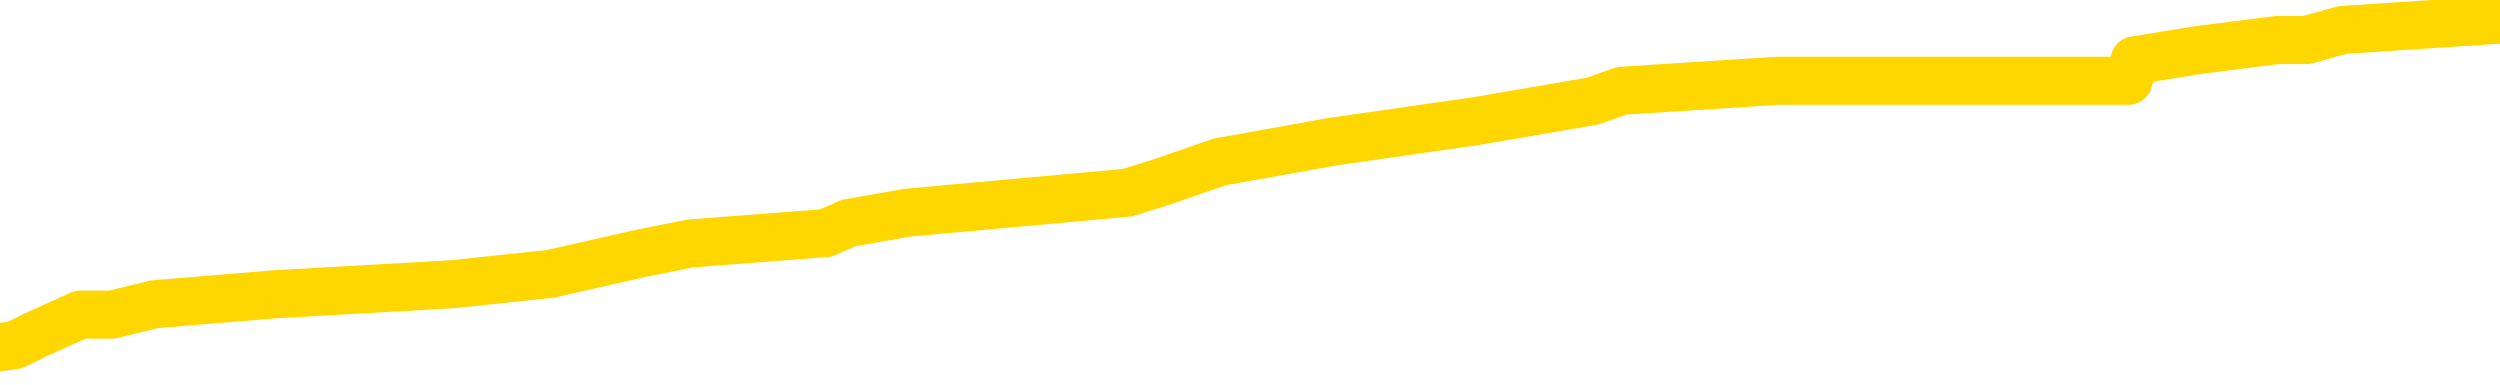 <svg xmlns="http://www.w3.org/2000/svg" version="1.1" viewBox="0 0 6500 1000">
	<path fill="none" stroke="gold" stroke-width="125" stroke-linecap="round" stroke-linejoin="round" d="M0 51638  L-544608 51638 L-544423 51611 L-543933 51558 L-543640 51532 L-543328 51479 L-543094 51452 L-543041 51400 L-542981 51347 L-542828 51320 L-542788 51267 L-542655 51241 L-542362 51214 L-541822 51214 L-541212 51188 L-541164 51188 L-540523 51162 L-540490 51162 L-539965 51162 L-539832 51135 L-539442 51082 L-539114 51029 L-538997 50976 L-538785 50924 L-538068 50924 L-537498 50897 L-537391 50897 L-537217 50871 L-536995 50818 L-536594 50791 L-536568 50739 L-535640 50686 L-535553 50633 L-535470 50580 L-535400 50527 L-535103 50501 L-534951 50448 L-533061 50474 L-532960 50474 L-532698 50474 L-532404 50501 L-532263 50448 L-532014 50448 L-531978 50421 L-531820 50395 L-531356 50342 L-531103 50315 L-530891 50263 L-530640 50236 L-530291 50210 L-529364 50157 L-529270 50104 L-528859 50078 L-527688 50025 L-526499 49998 L-526407 49945 L-526380 49892 L-526113 49840 L-525815 49787 L-525686 49734 L-525648 49681 L-524834 49681 L-524450 49707 L-523389 49734 L-523328 49734 L-523063 50263 L-522592 50765 L-522399 51267 L-522136 51770 L-521799 51743 L-521663 51717 L-521208 51690 L-520464 51664 L-520447 51638 L-520282 51585 L-520213 51585 L-519697 51558 L-518669 51558 L-518472 51532 L-517984 51505 L-517622 51479 L-517213 51479 L-516828 51505 L-515124 51505 L-515026 51505 L-514954 51505 L-514893 51505 L-514709 51479 L-514372 51479 L-513732 51452 L-513655 51426 L-513593 51426 L-513407 51400 L-513327 51400 L-513150 51373 L-513131 51347 L-512901 51347 L-512513 51320 L-511624 51320 L-511585 51294 L-511497 51267 L-511469 51214 L-510461 51188 L-510311 51135 L-510287 51109 L-510154 51082 L-510115 51056 L-508856 51029 L-508798 51029 L-508259 51003 L-508206 51003 L-508160 51003 L-507764 50976 L-507625 50950 L-507425 50924 L-507278 50924 L-507114 50924 L-506837 50950 L-506478 50950 L-505926 50924 L-505281 50897 L-505022 50844 L-504868 50818 L-504467 50791 L-504427 50765 L-504307 50739 L-504245 50765 L-504231 50765 L-504137 50765 L-503844 50739 L-503693 50633 L-503362 50580 L-503285 50527 L-503209 50501 L-502982 50421 L-502916 50368 L-502688 50315 L-502635 50263 L-502471 50236 L-501465 50210 L-501282 50183 L-500731 50157 L-500338 50104 L-499940 50078 L-499090 50025 L-499012 49998 L-498433 49972 L-497991 49972 L-497750 49945 L-497593 49945 L-497192 49892 L-497172 49892 L-496727 49866 L-496321 49840 L-496186 49787 L-496010 49734 L-495874 49681 L-495624 49628 L-494624 49602 L-494542 49575 L-494406 49549 L-494368 49522 L-493478 49496 L-493262 49469 L-492819 49443 L-492701 49416 L-492645 49390 L-491968 49390 L-491868 49364 L-491839 49364 L-490497 49337 L-490092 49311 L-490052 49284 L-489124 49258 L-489026 49231 L-488893 49205 L-488489 49179 L-488462 49152 L-488369 49126 L-488153 49099 L-487742 49046 L-486588 48993 L-486297 48941 L-486268 48888 L-485660 48861 L-485410 48808 L-485390 48782 L-484461 48755 L-484409 48703 L-484287 48676 L-484270 48623 L-484114 48597 L-483938 48544 L-483802 48517 L-483745 48491 L-483637 48465 L-483552 48438 L-483319 48412 L-483244 48385 L-482935 48359 L-482818 48332 L-482648 48306 L-482557 48280 L-482454 48280 L-482431 48253 L-482354 48253 L-482256 48200 L-481889 48174 L-481784 48147 L-481281 48121 L-480829 48094 L-480791 48068 L-480767 48042 L-480726 48015 L-480597 47989 L-480496 47962 L-480055 47936 L-479773 47909 L-479180 47883 L-479050 47856 L-478775 47804 L-478623 47777 L-478470 47751 L-478385 47698 L-478307 47671 L-478121 47645 L-478070 47645 L-478043 47618 L-477963 47592 L-477940 47566 L-477657 47513 L-477053 47460 L-476057 47433 L-475759 47407 L-475026 47381 L-474781 47354 L-474691 47328 L-474114 47301 L-473415 47275 L-472663 47248 L-472345 47222 L-471962 47169 L-471885 47143 L-471250 47116 L-471065 47090 L-470977 47090 L-470848 47090 L-470535 47063 L-470485 47037 L-470343 47010 L-470322 46984 L-469354 46957 L-468808 46931 L-468330 46931 L-468269 46931 L-467946 46931 L-467924 46905 L-467862 46905 L-467652 46878 L-467575 46852 L-467520 46825 L-467498 46799 L-467458 46772 L-467443 46746 L-466685 46719 L-466669 46693 L-465870 46667 L-465717 46640 L-464812 46614 L-464306 46587 L-464076 46534 L-464035 46534 L-463920 46508 L-463743 46482 L-462989 46508 L-462854 46482 L-462690 46455 L-462372 46429 L-462196 46376 L-461174 46323 L-461150 46270 L-460899 46244 L-460686 46191 L-460052 46164 L-459814 46111 L-459782 46058 L-459604 46006 L-459523 45953 L-459434 45926 L-459369 45873 L-458929 45820 L-458906 45794 L-458365 45768 L-458109 45741 L-457614 45715 L-456737 45688 L-456700 45662 L-456647 45635 L-456606 45609 L-456489 45583 L-456213 45556 L-456005 45503 L-455808 45450 L-455785 45397 L-455735 45345 L-455695 45318 L-455618 45292 L-455020 45239 L-454960 45212 L-454856 45186 L-454702 45159 L-454070 45133 L-453390 45107 L-453087 45054 L-452740 45027 L-452542 45001 L-452494 44948 L-452174 44921 L-451546 44895 L-451400 44869 L-451363 44842 L-451305 44816 L-451229 44763 L-450987 44763 L-450899 44736 L-450805 44710 L-450511 44684 L-450377 44657 L-450317 44631 L-450280 44578 L-450008 44578 L-449002 44551 L-448826 44525 L-448775 44525 L-448483 44498 L-448290 44446 L-447957 44419 L-447451 44393 L-446889 44340 L-446874 44287 L-446857 44260 L-446757 44208 L-446642 44155 L-446603 44102 L-446565 44075 L-446500 44075 L-446472 44049 L-446333 44075 L-446040 44075 L-445990 44075 L-445885 44075 L-445620 44049 L-445155 44023 L-445011 44023 L-444956 43970 L-444899 43943 L-444708 43917 L-444343 43890 L-444128 43890 L-443934 43890 L-443876 43890 L-443817 43837 L-443663 43811 L-443393 43785 L-442963 43917 L-442948 43917 L-442871 43890 L-442807 43864 L-442677 43679 L-442654 43652 L-442370 43626 L-442322 43599 L-442267 43573 L-441805 43547 L-441766 43547 L-441726 43520 L-441535 43494 L-441055 43467 L-440568 43441 L-440551 43414 L-440513 43388 L-440257 43361 L-440179 43309 L-439950 43282 L-439934 43229 L-439639 43176 L-439197 43150 L-438750 43124 L-438245 43097 L-438092 43071 L-437805 43044 L-437765 42991 L-437434 42965 L-437212 42938 L-436695 42886 L-436619 42859 L-436371 42806 L-436177 42753 L-436117 42727 L-435340 42700 L-435266 42700 L-435036 42674 L-435019 42674 L-434957 42648 L-434762 42621 L-434298 42621 L-434274 42595 L-434145 42595 L-432844 42595 L-432827 42595 L-432750 42568 L-432656 42568 L-432439 42568 L-432287 42542 L-432109 42568 L-432055 42595 L-431768 42621 L-431728 42621 L-431358 42621 L-430918 42621 L-430735 42621 L-430414 42595 L-430119 42595 L-429673 42542 L-429601 42515 L-429139 42462 L-428701 42436 L-428519 42410 L-427065 42357 L-426933 42330 L-426476 42277 L-426250 42251 L-425863 42198 L-425347 42145 L-424393 42092 L-423598 42039 L-422924 42013 L-422498 41960 L-422187 41934 L-421957 41854 L-421274 41775 L-421261 41696 L-421051 41590 L-421029 41563 L-420855 41511 L-419905 41484 L-419637 41431 L-418821 41405 L-418511 41352 L-418473 41326 L-418416 41273 L-417799 41246 L-417161 41193 L-415535 41167 L-414861 41140 L-414219 41140 L-414142 41140 L-414085 41140 L-414050 41140 L-414021 41114 L-413909 41061 L-413892 41035 L-413869 41008 L-413715 40982 L-413662 40929 L-413584 40902 L-413465 40876 L-413367 40850 L-413250 40823 L-412980 40770 L-412710 40744 L-412693 40691 L-412493 40664 L-412346 40612 L-412119 40585 L-411985 40559 L-411677 40532 L-411617 40506 L-411263 40453 L-410915 40427 L-410814 40400 L-410750 40347 L-410690 40321 L-410305 40268 L-409924 40241 L-409820 40215 L-409560 40189 L-409289 40136 L-409130 40109 L-409097 40083 L-409035 40056 L-408894 40030 L-408710 40003 L-408665 39977 L-408377 39977 L-408361 39951 L-408128 39951 L-408067 39924 L-408029 39924 L-407449 39898 L-407315 39871 L-407292 39765 L-407274 39580 L-407256 39369 L-407240 39157 L-407216 38946 L-407200 38787 L-407178 38602 L-407162 38417 L-407139 38311 L-407122 38205 L-407100 38126 L-407083 38073 L-407034 37994 L-406962 37915 L-406928 37782 L-406904 37677 L-406868 37571 L-406827 37465 L-406790 37412 L-406774 37306 L-406750 37227 L-406713 37174 L-406696 37095 L-406673 37042 L-406655 36989 L-406636 36936 L-406620 36883 L-406591 36804 L-406565 36725 L-406520 36698 L-406503 36645 L-406461 36619 L-406413 36566 L-406343 36513 L-406327 36460 L-406311 36407 L-406249 36381 L-406210 36355 L-406171 36328 L-406005 36302 L-405940 36275 L-405924 36249 L-405879 36196 L-405821 36170 L-405608 36143 L-405575 36117 L-405533 36090 L-405454 36064 L-404917 36037 L-404839 36011 L-404735 35958 L-404646 35932 L-404470 35905 L-404119 35879 L-403963 35852 L-403526 35826 L-403369 35799 L-403239 35773 L-402535 35720 L-402334 35694 L-401373 35641 L-400891 35614 L-400792 35614 L-400700 35588 L-400455 35561 L-400382 35535 L-399939 35482 L-399843 35456 L-399828 35429 L-399811 35403 L-399787 35376 L-399321 35350 L-399104 35323 L-398964 35297 L-398670 35271 L-398582 35244 L-398540 35218 L-398511 35191 L-398338 35165 L-398279 35138 L-398203 35112 L-398122 35085 L-398053 35085 L-397743 35059 L-397658 35033 L-397444 35006 L-397409 34980 L-396726 34953 L-396627 34927 L-396422 34900 L-396376 34874 L-396097 34847 L-396035 34821 L-396018 34768 L-395940 34742 L-395632 34689 L-395607 34662 L-395554 34609 L-395531 34583 L-395408 34557 L-395273 34504 L-395028 34477 L-394903 34477 L-394256 34451 L-394240 34451 L-394215 34451 L-394035 34398 L-393959 34372 L-393867 34345 L-393439 34319 L-393023 34292 L-392630 34239 L-392552 34213 L-392533 34186 L-392169 34160 L-391933 34134 L-391705 34107 L-391392 34081 L-391314 34054 L-391233 34001 L-391055 33948 L-391039 33922 L-390774 33869 L-390694 33843 L-390464 33816 L-390238 33790 L-389922 33790 L-389747 33763 L-389386 33763 L-388994 33737 L-388925 33684 L-388861 33658 L-388720 33605 L-388669 33578 L-388567 33525 L-388065 33499 L-387868 33473 L-387621 33446 L-387436 33420 L-387136 33393 L-387060 33367 L-386894 33314 L-386010 33287 L-385981 33235 L-385858 33182 L-385279 33155 L-385201 33129 L-384488 33129 L-384176 33129 L-383963 33129 L-383946 33129 L-383560 33129 L-383035 33076 L-382588 33049 L-382259 33023 L-382106 32997 L-381780 32997 L-381602 32970 L-381520 32970 L-381314 32917 L-381139 32891 L-380210 32864 L-379320 32838 L-379281 32812 L-379053 32812 L-378674 32785 L-377886 32759 L-377652 32732 L-377576 32706 L-377219 32679 L-376647 32626 L-376380 32600 L-375994 32574 L-375890 32574 L-375720 32574 L-375102 32574 L-374890 32574 L-374582 32574 L-374529 32547 L-374402 32521 L-374349 32494 L-374229 32468 L-373893 32415 L-372934 32388 L-372803 32336 L-372601 32309 L-371970 32283 L-371658 32256 L-371244 32230 L-371217 32203 L-371072 32177 L-370652 32150 L-369319 32150 L-369272 32124 L-369144 32071 L-369127 32045 L-368549 31992 L-368343 31965 L-368314 31939 L-368273 31913 L-368215 31886 L-368178 31860 L-368099 31833 L-367957 31807 L-367502 31780 L-367384 31754 L-367099 31727 L-366726 31701 L-366630 31675 L-366303 31648 L-365949 31622 L-365779 31595 L-365731 31569 L-365622 31542 L-365533 31516 L-365505 31489 L-365429 31437 L-365126 31410 L-365092 31357 L-365020 31331 L-364652 31304 L-364317 31278 L-364236 31278 L-364016 31251 L-363845 31225 L-363817 31199 L-363320 31172 L-362771 31119 L-361890 31093 L-361792 31040 L-361715 31014 L-361440 30987 L-361193 30934 L-361119 30908 L-361057 30855 L-360939 30828 L-360896 30802 L-360786 30776 L-360709 30723 L-360009 30696 L-359763 30670 L-359723 30643 L-359567 30617 L-358968 30617 L-358741 30617 L-358649 30617 L-358174 30617 L-357576 30564 L-357057 30538 L-357036 30511 L-356890 30485 L-356570 30485 L-356028 30485 L-355796 30485 L-355626 30485 L-355139 30458 L-354912 30432 L-354827 30405 L-354481 30379 L-354155 30379 L-353632 30352 L-353304 30326 L-352704 30300 L-352506 30247 L-352454 30220 L-352414 30194 L-352132 30167 L-351448 30115 L-351138 30088 L-351113 30035 L-350922 30009 L-350699 29982 L-350613 29956 L-349949 29903 L-349925 29877 L-349703 29824 L-349373 29797 L-349021 29744 L-348816 29718 L-348584 29665 L-348326 29639 L-348136 29586 L-348089 29559 L-347862 29533 L-347827 29506 L-347671 29480 L-347457 29453 L-347283 29427 L-347192 29401 L-346915 29374 L-346671 29348 L-346356 29321 L-345930 29321 L-345892 29321 L-345409 29321 L-345176 29321 L-344964 29295 L-344738 29268 L-344188 29268 L-343941 29242 L-343107 29242 L-343051 29216 L-343029 29189 L-342871 29163 L-342410 29136 L-342369 29110 L-342029 29057 L-341896 29030 L-341673 29004 L-341101 28978 L-340629 28951 L-340434 28925 L-340242 28898 L-340052 28872 L-339950 28845 L-339582 28819 L-339536 28792 L-339454 28766 L-338161 28740 L-338112 28713 L-337844 28713 L-337699 28713 L-337148 28713 L-337031 28687 L-336950 28660 L-336590 28634 L-336367 28607 L-336085 28581 L-335756 28528 L-335248 28502 L-335136 28475 L-335057 28449 L-334893 28422 L-334598 28422 L-334130 28422 L-333933 28449 L-333883 28449 L-333233 28422 L-333111 28396 L-332657 28396 L-332621 28369 L-332153 28343 L-332042 28317 L-332026 28290 L-331810 28290 L-331629 28264 L-331097 28264 L-330067 28264 L-329868 28237 L-329410 28211 L-328461 28158 L-328363 28131 L-328009 28079 L-327948 28052 L-327934 28026 L-327898 27999 L-327529 27973 L-327409 27946 L-327167 27920 L-327003 27893 L-326816 27867 L-326695 27841 L-325624 27788 L-324766 27761 L-324554 27708 L-324457 27682 L-324283 27629 L-323949 27603 L-323877 27576 L-323820 27550 L-323644 27550 L-323256 27523 L-323020 27497 L-322909 27470 L-322792 27444 L-321811 27418 L-321786 27391 L-321191 27338 L-321159 27338 L-321010 27312 L-320726 27285 L-319814 27285 L-318868 27285 L-318715 27259 L-318612 27259 L-318481 27232 L-318338 27206 L-318311 27180 L-318197 27153 L-317979 27127 L-317297 27100 L-317168 27074 L-316865 27047 L-316625 26994 L-316292 26968 L-315653 26942 L-315311 26889 L-315249 26862 L-315094 26862 L-314172 26862 L-313702 26862 L-313658 26862 L-313645 26836 L-313604 26809 L-313582 26783 L-313555 26757 L-313411 26730 L-312989 26704 L-312653 26704 L-312462 26677 L-312034 26677 L-311846 26651 L-311457 26598 L-310922 26571 L-310550 26545 L-310528 26545 L-310278 26519 L-310160 26492 L-310084 26466 L-309949 26439 L-309909 26413 L-309829 26386 L-309435 26360 L-308939 26333 L-308827 26281 L-308654 26254 L-308346 26228 L-307898 26201 L-307575 26175 L-307433 26122 L-307006 26069 L-306852 26016 L-306797 25963 L-305983 25937 L-305964 25910 L-305592 25884 L-305535 25884 L-304406 25858 L-304338 25858 L-303780 25831 L-303585 25805 L-303449 25778 L-303215 25752 L-302868 25725 L-302834 25672 L-302798 25646 L-302730 25593 L-302381 25567 L-302209 25540 L-301724 25514 L-301708 25487 L-301383 25461 L-301225 25434 L-300084 25382 L-300060 25355 L-299868 25302 L-299674 25276 L-299424 25249 L-299407 25223 L-298387 25196 L-298089 25170 L-298014 25144 L-297877 25091 L-297702 25064 L-297125 25011 L-296909 24985 L-296846 24959 L-296715 24932 L-296678 24879 L-296155 24853 L-296017 35271 L-296003 35271 L-295980 35271 L-295959 35271 L-295732 24826 L-294956 24826 L-294915 24826 L-294547 24826 L-294469 24800 L-294417 24773 L-293744 24747 L-293001 24721 L-292576 24721 L-292129 24694 L-291067 24668 L-290755 24615 L-290345 24615 L-290273 24588 L-289749 24588 L-289654 24588 L-289637 24588 L-289192 24562 L-289006 24509 L-288226 24456 L-287554 24430 L-287142 24350 L-286910 24297 L-286769 24271 L-286688 24218 L-286667 24192 L-286591 24192 L-286463 24165 L-286146 24192 L-285922 24192 L-285597 24165 L-285535 24165 L-285165 24165 L-285132 24165 L-284923 24165 L-284255 24165 L-284178 24165 L-284020 24112 L-283909 24112 L-283583 24086 L-283428 24060 L-283087 24060 L-283030 24007 L-282692 23954 L-282488 23927 L-282435 23874 L-281059 23848 L-280929 23822 L-280496 23795 L-280175 23769 L-279348 23716 L-279224 23689 L-278493 23636 L-278338 23584 L-278297 23557 L-278243 23531 L-278220 23504 L-278106 23478 L-277810 23451 L-277520 23425 L-277465 23398 L-277345 23372 L-277314 23346 L-277215 23319 L-276771 23319 L-276619 23293 L-275784 23293 L-275242 23266 L-274907 23266 L-274892 23240 L-274816 23213 L-274700 23187 L-274505 23161 L-274241 23134 L-273406 23108 L-273310 23081 L-272788 23055 L-272747 23028 L-272647 23002 L-271819 23002 L-271684 22975 L-271345 22975 L-270791 22949 L-270412 22923 L-270249 22896 L-269939 22870 L-269126 22843 L-268820 22817 L-268552 22817 L-268230 22817 L-267909 22843 L-267634 22843 L-266805 22790 L-266710 22764 L-266618 22685 L-266513 22605 L-266126 22526 L-265646 22473 L-265630 22447 L-265511 22420 L-265143 22367 L-265048 22341 L-264214 22288 L-264137 22262 L-263838 22235 L-263747 22209 L-263340 22156 L-263230 22103 L-262530 22076 L-262057 22050 L-261997 22024 L-261778 21971 L-261505 21944 L-261392 21918 L-260364 21891 L-259978 21865 L-259958 21838 L-259625 21812 L-259380 21786 L-258947 21759 L-258837 21733 L-258719 21706 L-258267 21653 L-257677 21627 L-257340 21601 L-255448 21574 L-255334 21521 L-255122 21495 L-253804 21468 L-253697 15519 L-253631 9649 L-253595 4229 L-253533 4229 L-253034 10125 L-252359 15942 L-252337 21310 L-252067 21257 L-251098 21257 L-250409 21230 L-250247 21204 L-249706 21177 L-249617 21151 L-248597 21125 L-247650 21072 L-247284 21098 L-247181 21125 L-246593 21125 L-246534 21125 L-246433 21098 L-245993 21045 L-245885 21019 L-245444 20992 L-244444 20913 L-244187 20834 L-244085 20754 L-243954 20702 L-243588 20649 L-243007 20596 L-242976 20569 L-242660 20543 L-240677 20516 L-240562 20490 L-240494 20490 L-240135 20464 L-238517 20437 L-238339 20437 L-238195 20437 L-237373 20464 L-237320 20490 L-237265 20490 L-236831 20490 L-235851 20516 L-235777 20516 L-234692 20490 L-234479 20490 L-233763 20437 L-233374 20411 L-233156 20358 L-232836 20305 L-232342 20252 L-232215 20226 L-231986 20173 L-231753 20120 L-231694 20093 L-231405 20067 L-231133 20014 L-230103 19988 L-228438 19961 L-228018 19935 L-227881 19908 L-227725 19908 L-227420 19882 L-227192 19829 L-227033 19803 L-226874 19750 L-226705 19697 L-226657 19670 L-226604 19644 L-226582 19644 L-226196 19617 L-225947 19617 L-225676 19617 L-225515 19617 L-225426 19617 L-223767 19617 L-223602 19644 L-223222 19617 L-222762 19617 L-222152 19565 L-221059 19538 L-220628 19512 L-220597 19485 L-220534 19459 L-220517 19432 L-218813 19406 L-218771 19379 L-218305 19353 L-218118 19327 L-218086 19274 L-217490 19247 L-217441 19221 L-217118 19194 L-217067 19168 L-216857 19141 L-216839 19115 L-216572 19062 L-216520 19036 L-216051 19009 L-215540 18956 L-215462 18956 L-215168 18930 L-215151 18904 L-215112 18877 L-215041 18851 L-214884 18824 L-213938 18824 L-213882 18824 L-213361 18824 L-213168 18798 L-213067 18798 L-212842 18771 L-212332 18771 L-211944 19485 L-211874 19485 L-211526 19459 L-211169 19432 L-210040 18666 L-209988 18613 L-209762 18586 L-209729 18560 L-209604 18507 L-209505 18507 L-209240 18507 L-208500 18533 L-207921 18533 L-207628 18533 L-206922 18533 L-206743 18507 L-206720 18507 L-206084 18480 L-205773 18454 L-205376 18454 L-205347 18428 L-205326 18401 L-205172 18375 L-204487 18375 L-204470 18375 L-204130 18375 L-203858 18348 L-203821 18322 L-203765 18269 L-203743 18242 L-203671 18216 L-203339 18190 L-203233 18163 L-203204 18110 L-203006 18084 L-202853 18057 L-201985 18031 L-201422 17978 L-201406 17978 L-201305 17952 L-201203 17978 L-201056 17978 L-200978 17978 L-200940 17952 L-200885 17925 L-200811 17899 L-200666 17872 L-200185 17872 L-199780 17846 L-198914 17872 L-198894 17872 L-198636 17872 L-198560 17872 L-198531 17846 L-198520 17793 L-198503 17767 L-198210 17740 L-198171 17714 L-198099 17687 L-198025 17661 L-197820 17634 L-197660 17555 L-197359 17476 L-197281 17370 L-197264 17291 L-197048 17238 L-196817 17238 L-196707 17264 L-196337 17291 L-196179 17291 L-195947 17291 L-195779 17291 L-195634 17264 L-195502 17238 L-194226 17185 L-193822 17132 L-193762 17106 L-193645 17053 L-193220 17026 L-193204 16973 L-193142 16947 L-192869 16894 L-192757 16868 L-192474 16815 L-192197 16788 L-191772 16735 L-191750 16709 L-191671 16682 L-191546 16656 L-190959 16630 L-190568 16603 L-190233 16577 L-189643 16550 L-189541 16550 L-189371 16524 L-189234 16524 L-188407 16497 L-187221 16471 L-187185 16445 L-187130 16445 L-186909 16418 L-186704 16418 L-186550 16418 L-186293 16392 L-186217 16365 L-185674 16339 L-185637 16312 L-185389 16286 L-185001 16259 L-184175 16233 L-183817 16207 L-183507 16207 L-183249 16180 L-183025 16154 L-182619 16127 L-182502 16101 L-182319 16074 L-182266 16074 L-182077 16048 L-181907 16021 L-181878 15995 L-181597 15969 L-181287 15942 L-181149 15916 L-180839 15889 L-180645 15889 L-180630 15863 L-179911 15863 L-179777 15810 L-179479 15783 L-179389 15757 L-178788 15757 L-178750 15731 L-178671 15704 L-178051 15678 L-177900 15625 L-177859 15598 L-177548 15572 L-177357 15546 L-177164 15493 L-177108 15440 L-176799 15413 L-176747 15387 L-176692 15413 L-176667 15413 L-176542 15413 L-175731 15387 L-175655 15360 L-175114 15334 L-174845 15308 L-174186 15281 L-173278 15255 L-173037 15228 L-172505 15202 L-172288 15175 L-171180 15202 L-171130 15202 L-170354 15202 L-169806 15175 L-169695 15149 L-169543 15096 L-169487 15070 L-169322 15043 L-168945 15017 L-168497 14990 L-168442 14964 L-168288 14937 L-167608 14911 L-167388 14884 L-166870 14858 L-166021 14805 L-166005 14779 L-164214 14752 L-163660 14726 L-163542 14699 L-162537 14673 L-162500 14647 L-162267 14647 L-162175 14647 L-162135 14647 L-161803 14620 L-161451 14594 L-161186 14541 L-160899 14514 L-160588 14461 L-160334 14409 L-160240 14382 L-159750 14356 L-159543 14329 L-158977 14303 L-158863 14329 L-158512 14303 L-158461 14303 L-158420 14303 L-157817 14250 L-157083 14197 L-156502 14144 L-156266 14091 L-155726 14012 L-155573 13959 L-155072 13933 L-154862 13880 L-154839 13880 L-154780 13853 L-153818 13853 L-153640 13827 L-153198 13800 L-153174 13748 L-153019 13721 L-152937 13721 L-152787 13748 L-152140 13748 L-152090 13721 L-150970 13695 L-149986 13668 L-149925 13642 L-149204 13615 L-148339 13589 L-147960 13562 L-147742 13562 L-146982 13536 L-146930 13510 L-146621 13457 L-145770 13457 L-145576 13430 L-145400 13404 L-145175 13404 L-145049 13377 L-144857 13377 L-144624 13351 L-144454 13377 L-144168 13351 L-143889 13351 L-143806 13324 L-143635 13298 L-143619 13245 L-143464 13219 L-143425 13192 L-142650 13166 L-142573 13166 L-142341 13113 L-141914 13086 L-141569 13060 L-140986 13034 L-140717 13034 L-140458 13034 L-140328 12981 L-140312 12954 L-140198 12928 L-140175 12901 L-139941 12875 L-139905 12849 L-138588 12849 L-138533 12822 L-137854 12769 L-137281 12769 L-137156 12769 L-137003 12769 L-136926 12769 L-136614 12716 L-136341 12690 L-136252 12637 L-136150 12637 L-135222 12611 L-135146 12611 L-134782 12611 L-134757 12584 L-134721 12558 L-133945 12505 L-133853 12478 L-133713 12452 L-133312 12425 L-133050 12425 L-132807 12452 L-132592 12425 L-132512 12425 L-132436 12425 L-132359 12425 L-132172 12452 L-132106 12452 L-131856 12452 L-131801 12425 L-131664 12399 L-131584 12346 L-131471 12320 L-131247 12293 L-131083 12267 L-131042 12240 L-130873 12214 L-130502 12187 L-130487 12161 L-130371 12135 L-129650 12108 L-129614 12082 L-129481 12082 L-129133 12055 L-128722 12055 L-128686 12055 L-128608 12029 L-128569 12002 L-128205 11976 L-128000 11950 L-127985 11923 L-127640 11897 L-127291 11897 L-126966 11897 L-126864 11870 L-126711 11870 L-126517 11844 L-126285 11844 L-126193 11844 L-126037 11844 L-125960 11844 L-125919 11817 L-125806 11791 L-125782 11764 L-125532 11764 L-125393 11712 L-124815 11632 L-123987 11579 L-123499 11526 L-123378 11500 L-123339 11474 L-123326 11447 L-123174 11394 L-123073 11341 L-122840 11315 L-122450 11262 L-122146 11236 L-122130 11209 L-121959 11183 L-121721 11130 L-121124 11130 L-120520 11103 L-120481 11103 L-120440 11103 L-120287 11077 L-120234 11051 L-120172 11024 L-120103 10998 L-120049 10945 L-120024 10918 L-119977 10892 L-119882 10839 L-119745 10813 L-119592 10786 L-119460 10760 L-119419 10760 L-119383 10733 L-119321 10707 L-119048 10654 L-118734 10627 L-118693 10575 L-118608 10548 L-118430 10522 L-118193 10495 L-117835 10469 L-117805 10442 L-117236 10416 L-117113 10390 L-116877 10363 L-116855 10363 L-116573 10337 L-116288 10337 L-116032 10337 L-115460 10310 L-115164 10284 L-115088 10257 L-114389 10231 L-114311 10204 L-114276 10178 L-114250 10152 L-114198 10099 L-114004 10072 L-113864 10019 L-113828 9993 L-113788 9966 L-113192 9940 L-112960 9914 L-112677 10099 L-112622 10257 L-112548 10442 L-112470 10601 L-112234 10548 L-111990 10522 L-111855 10495 L-111748 10469 L-111668 10442 L-111281 10390 L-111154 10363 L-111002 10337 L-110964 10310 L-110818 10284 L-110596 10257 L-110423 10231 L-110354 10204 L-109532 10152 L-109516 10152 L-109221 10125 L-108434 10099 L-108124 10099 L-107978 10072 L-107749 10046 L-107549 9993 L-106612 9966 L-106575 9940 L-106552 9914 L-106512 9861 L-106243 9834 L-105646 9808 L-105583 9781 L-105547 9755 L-105530 9728 L-104835 9728 L-104634 9728 L-104602 9728 L-104269 9728 L-104161 9702 L-103536 9649 L-103032 9623 L-102995 9570 L-102553 9570 L-102456 9543 L-102298 9543 L-101984 9543 L-101972 9543 L-101532 9570 L-101050 9596 L-100921 9596 L-100601 9596 L-100532 9570 L-100228 9570 L-100052 9543 L-99859 9517 L-99616 9464 L-99418 9411 L-99393 9358 L-98815 9332 L-98745 9305 L-98335 9279 L-98281 9253 L-98235 9226 L-97871 9200 L-97724 9173 L-97519 9147 L-97423 9147 L-97268 9120 L-97206 9094 L-97058 9041 L-96958 9015 L-96401 9015 L-96379 9067 L-96207 9094 L-95665 9120 L-95604 9120 L-95550 9067 L-95521 9015 L-95450 8988 L-95434 8935 L-95370 8909 L-95334 8856 L-95179 8829 L-94853 8803 L-94287 8777 L-94273 8750 L-94211 8697 L-94109 8644 L-94063 8644 L-93820 8618 L-93398 8618 L-93244 8618 L-91502 8565 L-90960 8539 L-90017 8512 L-89608 8486 L-89066 8433 L-88870 8406 L-88701 8380 L-88406 8354 L-88291 8327 L-88276 8327 L-88121 8301 L-87981 8274 L-87905 8221 L-87773 8221 L-87425 8221 L-87054 8248 L-86456 8248 L-86280 8248 L-86124 8221 L-85855 8195 L-85704 8195 L-85413 8274 L-85389 8327 L-85306 8380 L-85078 8433 L-84379 8406 L-84252 8380 L-83821 8354 L-83727 8327 L-82522 8327 L-82473 8301 L-82179 8301 L-81776 8274 L-81500 8221 L-81481 8195 L-81363 8168 L-81287 8142 L-81105 8116 L-80625 8089 L-80174 8036 L-79764 8010 L-79733 7983 L-79315 7957 L-79201 7957 L-79083 7957 L-79068 7957 L-78873 7930 L-78852 7878 L-78620 7851 L-78176 7825 L-77857 7772 L-77392 7772 L-77227 7745 L-77072 7719 L-76916 7719 L-76463 7719 L-76144 7719 L-76089 7745 L-75718 7745 L-75680 7772 L-75353 7772 L-75237 7745 L-75138 7719 L-74812 7666 L-74425 7640 L-74164 7613 L-73806 7560 L-73549 7534 L-71379 7507 L-71330 7481 L-71307 7455 L-70896 7455 L-70834 7455 L-70764 7481 L-70533 7481 L-70222 7455 L-69919 7402 L-69875 7375 L-69567 7349 L-69434 7322 L-69217 7296 L-68505 7269 L-68350 7269 L-68212 7243 L-68063 7243 L-68042 7243 L-67848 7217 L-67822 7190 L-67731 7164 L-67709 7137 L-67693 7111 L-67593 7084 L-66664 7058 L-66206 7058 L-65114 7005 L-64692 7005 L-64288 6979 L-64249 6952 L-63996 6926 L-63221 6873 L-63205 6846 L-63180 6820 L-62987 6794 L-62251 6767 L-61982 6741 L-61941 6714 L-61542 6661 L-61517 6635 L-60728 6608 L-60048 6582 L-58677 6556 L-58407 6529 L-58358 6503 L-57821 6450 L-57788 6423 L-57686 6370 L-57362 6344 L-57283 6318 L-57014 6318 L-56101 6291 L-55963 6291 L-55714 6238 L-55168 6238 L-54746 6212 L-54553 6185 L-54538 6185 L-54400 6132 L-54306 6106 L-54179 6080 L-53919 6053 L-53894 6000 L-53803 5974 L-53493 5947 L-53432 5921 L-53315 5921 L-52966 5921 L-52155 5921 L-51924 5868 L-51095 5868 L-50862 5815 L-50646 5789 L-50127 5789 L-49489 5762 L-49073 5736 L-48751 5709 L-48270 5683 L-47844 5683 L-47783 5657 L-47435 5657 L-47394 5630 L-47380 5604 L-47281 5551 L-47235 5551 L-46750 5524 L-45949 5524 L-45614 5524 L-44533 5498 L-44053 5471 L-44030 5445 L-43890 5419 L-43334 5392 L-42638 5366 L-42329 5339 L-42107 5313 L-42002 5286 L-41900 5234 L-41228 5207 L-41134 5181 L-41112 5181 L-41035 5154 L-40857 5154 L-40685 5154 L-40504 5128 L-40491 5101 L-40415 5075 L-40250 5048 L-39735 5022 L-39720 4996 L-39579 4996 L-39217 4969 L-39192 4969 L-39062 4943 L-39037 4916 L-38675 4890 L-38149 4837 L-38056 4810 L-37840 4758 L-37747 4731 L-37722 4705 L-37258 4678 L-37181 4678 L-36779 4652 L-36328 4652 L-35076 4625 L-35038 4599 L-34606 4572 L-34573 4546 L-33854 4520 L-33678 4493 L-33542 4467 L-33236 4440 L-33181 4414 L-33156 4361 L-33140 4308 L-32965 4282 L-32776 4255 L-32268 4255 L-31894 4044 L-31556 3806 L-31517 3594 L-30798 3409 L-30705 3383 L-30666 3356 L-30124 3356 L-30101 3330 L-29699 3303 L-29273 3277 L-29002 3277 L-28822 3250 L-28577 3198 L-28553 3171 L-28497 3118 L-27880 3092 L-27377 3065 L-26990 3065 L-26371 3092 L-26155 3092 L-26000 3118 L-24708 3065 L-24608 3039 L-24166 2986 L-23835 2960 L-23534 2907 L-23292 2880 L-22557 2827 L-21978 2801 L-21148 2774 L-21048 2748 L-20490 2722 L-20352 2695 L-18711 2669 L-18650 2669 L-18556 2669 L-17589 2669 L-17411 2642 L-17124 2642 L-16906 2642 L-16828 2616 L-16557 2616 L-16442 2589 L-16289 2563 L-15978 2537 L-15900 2510 L-15809 2510 L-15732 2484 L-15615 2484 L-15436 2457 L-15344 2431 L-15306 2404 L-14803 2404 L-14584 2378 L-14455 2378 L-14300 2351 L-14245 2325 L-14121 2325 L-13736 2299 L-13227 2272 L-13155 2246 L-12675 2219 L-12598 2193 L-12497 2193 L-12264 2166 L-11799 2166 L-11569 2166 L-11553 2166 L-11321 2166 L-11166 2166 L-11104 2166 L-10911 2140 L-10641 2087 L-9889 2061 L-8936 2061 L-8900 2034 L-8675 2034 L-8235 2034 L-7954 1981 L-7606 1955 L-6537 1928 L-5609 1928 L-5478 1928 L-5432 1928 L-5362 1902 L-5208 1902 L-5130 1849 L-4957 1796 L-4522 1743 L-4318 1717 L-4257 1664 L-3675 1638 L-3521 1585 L-3405 1558 L-3365 1532 L-3195 1505 L-3058 1479 L-2848 1426 L-2770 1400 L-2747 1373 L-2538 1320 L-2128 1294 L-2104 1267 L-1880 1241 L-1735 1214 L-1700 1188 L-1687 1162 L-1664 1135 L-1431 1109 L-1246 1082 L-1028 1056 L-1003 1029 L-314 1003 L-210 976 L-175 950 L-154 924 L39 897 L92 871 L209 818 L291 818 L402 791 L716 765 L1176 739 L1431 712 L1665 659 L1795 633 L2147 606 L2206 580 L2359 553 L2931 501 L3018 474 L3171 421 L3467 368 L3837 315 L4140 263 L4217 236 L4622 210 L4790 210 L4934 210 L5474 210 L5534 210 L5550 157 L5716 130 L5922 104 L5997 104 L6090 78 L6500 51" />
</svg>

